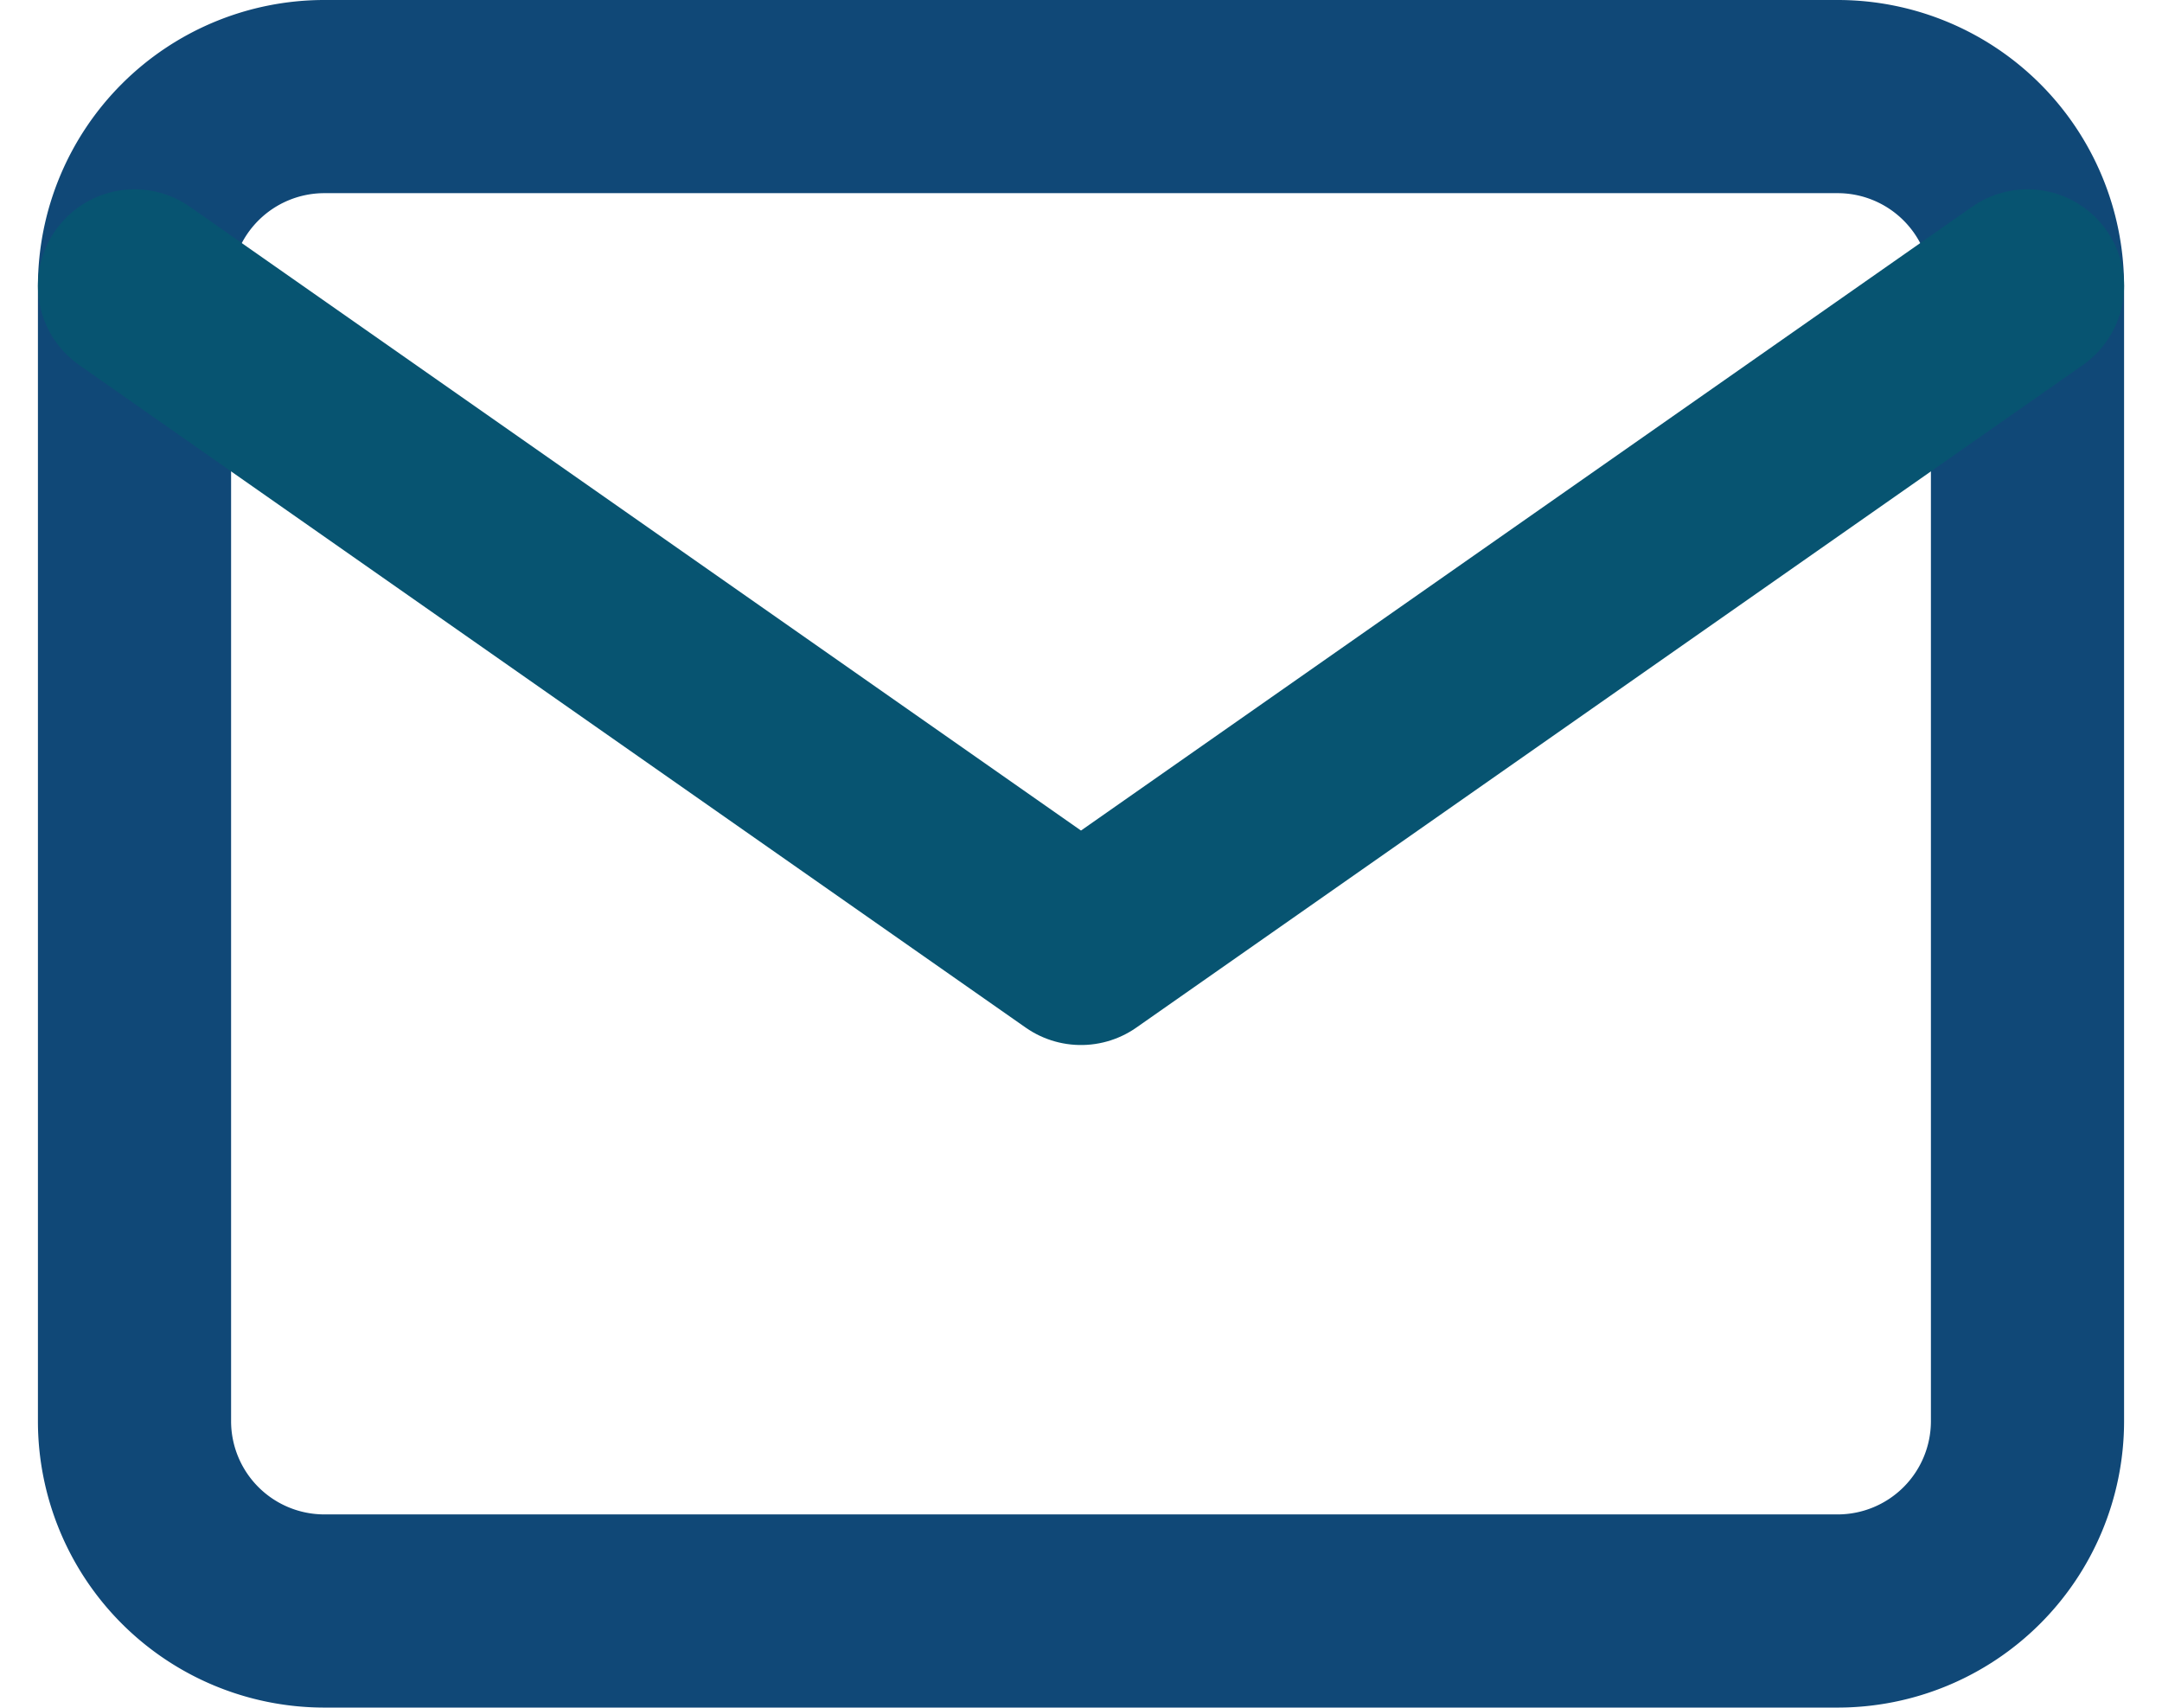 <svg xmlns="http://www.w3.org/2000/svg" width="33.578" height="26.52" viewBox="0 0 33.578 26.52">
  <g id="mail" transform="translate(2.089 1.5)">
    <path id="Path" d="M2.94,0H26.46A2.949,2.949,0,0,1,29.4,2.94V20.58a2.949,2.949,0,0,1-2.94,2.94H2.94A2.949,2.949,0,0,1,0,20.58V2.94A2.949,2.949,0,0,1,2.94,0Z" fill="none" stroke="#104877" stroke-linecap="round" stroke-linejoin="round" stroke-miterlimit="10" stroke-width="3"/>
    <path id="Path-2" data-name="Path" d="M29.4,0,14.7,10.29,0,0" transform="translate(0 2.94)" fill="none" stroke="#075471" stroke-linecap="round" stroke-linejoin="round" stroke-miterlimit="10" stroke-width="3"/>
  </g>
</svg>

